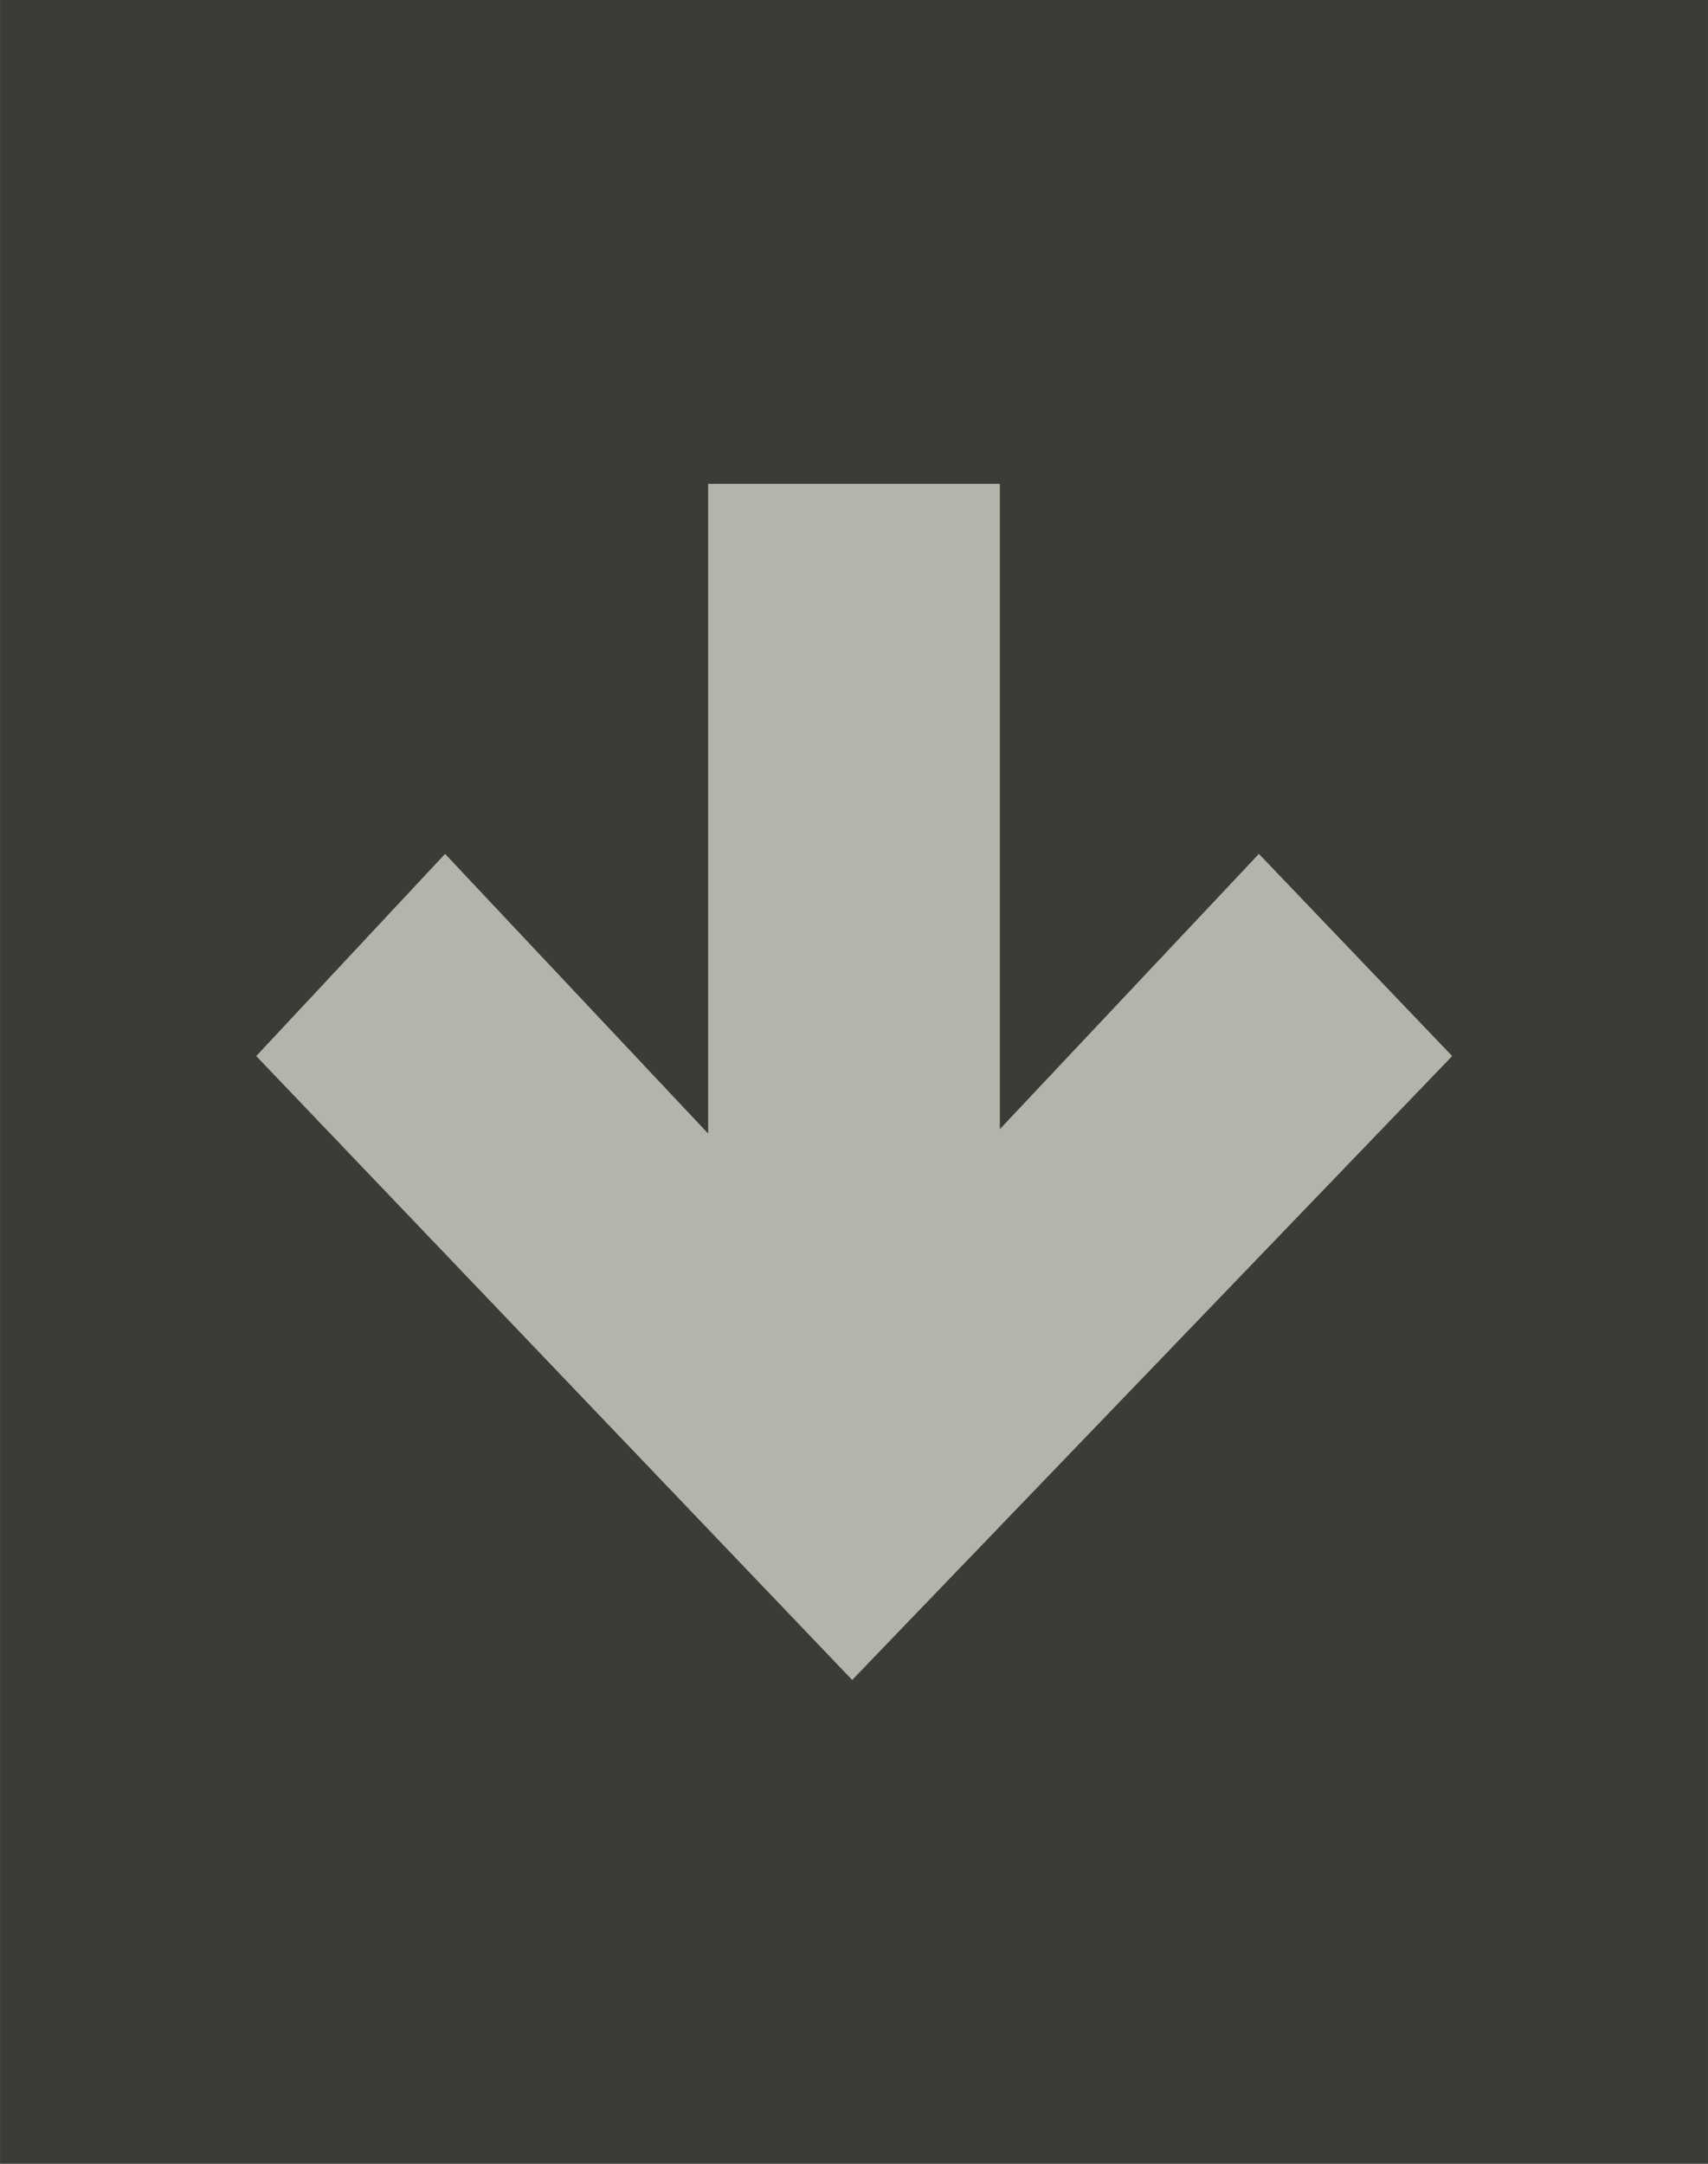 <?xml version="1.0" encoding="UTF-8" standalone="no"?>
<!-- Created with Inkscape (http://www.inkscape.org/) -->

<svg
   xmlns:dc="http://purl.org/dc/elements/1.1/"
   xmlns:cc="http://creativecommons.org/ns#"
   xmlns:rdf="http://www.w3.org/1999/02/22-rdf-syntax-ns#"
   xmlns:svg="http://www.w3.org/2000/svg"
   xmlns="http://www.w3.org/2000/svg"
   xmlns:sodipodi="http://sodipodi.sourceforge.net/DTD/sodipodi-0.dtd"
   xmlns:inkscape="http://www.inkscape.org/namespaces/inkscape"
   width="16"
   height="20.267"
   viewBox="0 0 4.233 5.362"
   version="1.1"
   id="svg862"
   inkscape:version="0.92.4 (5da689c313, 2019-01-14)"
   sodipodi:docname="shade-toggled-prelight.svg">
  <defs
     id="defs856" />
  <sodipodi:namedview
     id="base"
     pagecolor="#ffffff"
     bordercolor="#666666"
     borderopacity="1.0"
     inkscape:pageopacity="0.0"
     inkscape:pageshadow="2"
     inkscape:zoom="41.00329"
     inkscape:cx="7.9999995"
     inkscape:cy="10.133333"
     inkscape:document-units="mm"
     inkscape:current-layer="layer1"
     showgrid="false"
     inkscape:showpageshadow="false"
     units="px"
     fit-margin-top="0"
     fit-margin-left="0"
     fit-margin-right="0"
     fit-margin-bottom="0"
     inkscape:window-width="1920"
     inkscape:window-height="1019"
     inkscape:window-x="0"
     inkscape:window-y="31"
     inkscape:window-maximized="1" />
  <g
     inkscape:label="Calque 1"
     inkscape:groupmode="layer"
     id="layer1"
     transform="translate(-13.002,-97.015)">
    <rect
       style="color:#000000;display:inline;overflow:visible;visibility:visible;fill:#3c3b37;fill-opacity:1;stroke:none;stroke-width:0.113;marker:none;enable-background:accumulate"
       id="rect2993"
       width="4.233"
       height="5.362"
       x="13.002"
       y="97.015" />
    <g
       id="g3287"
       transform="matrix(0.275,0,0,0.275,-209.497,-115.325)"
       style="display:inline;fill:#3c3b37;fill-opacity:1" />
    <path
       style="color:#000000;display:inline;overflow:visible;visibility:visible;fill:#b4b4aa;fill-opacity:1;fill-rule:nonzero;stroke:none;stroke-width:0.423;marker:none;enable-background:accumulate"
       d="m 15.114,101.178 -1.477,-1.546 0.468,-0.501 0.652,0.693 v -1.61 h 0.723 v 1.599 l 0.642,-0.682 0.479,0.501 z"
       id="rect3089-3"
       inkscape:connector-curvature="0" />
  </g>
</svg>
